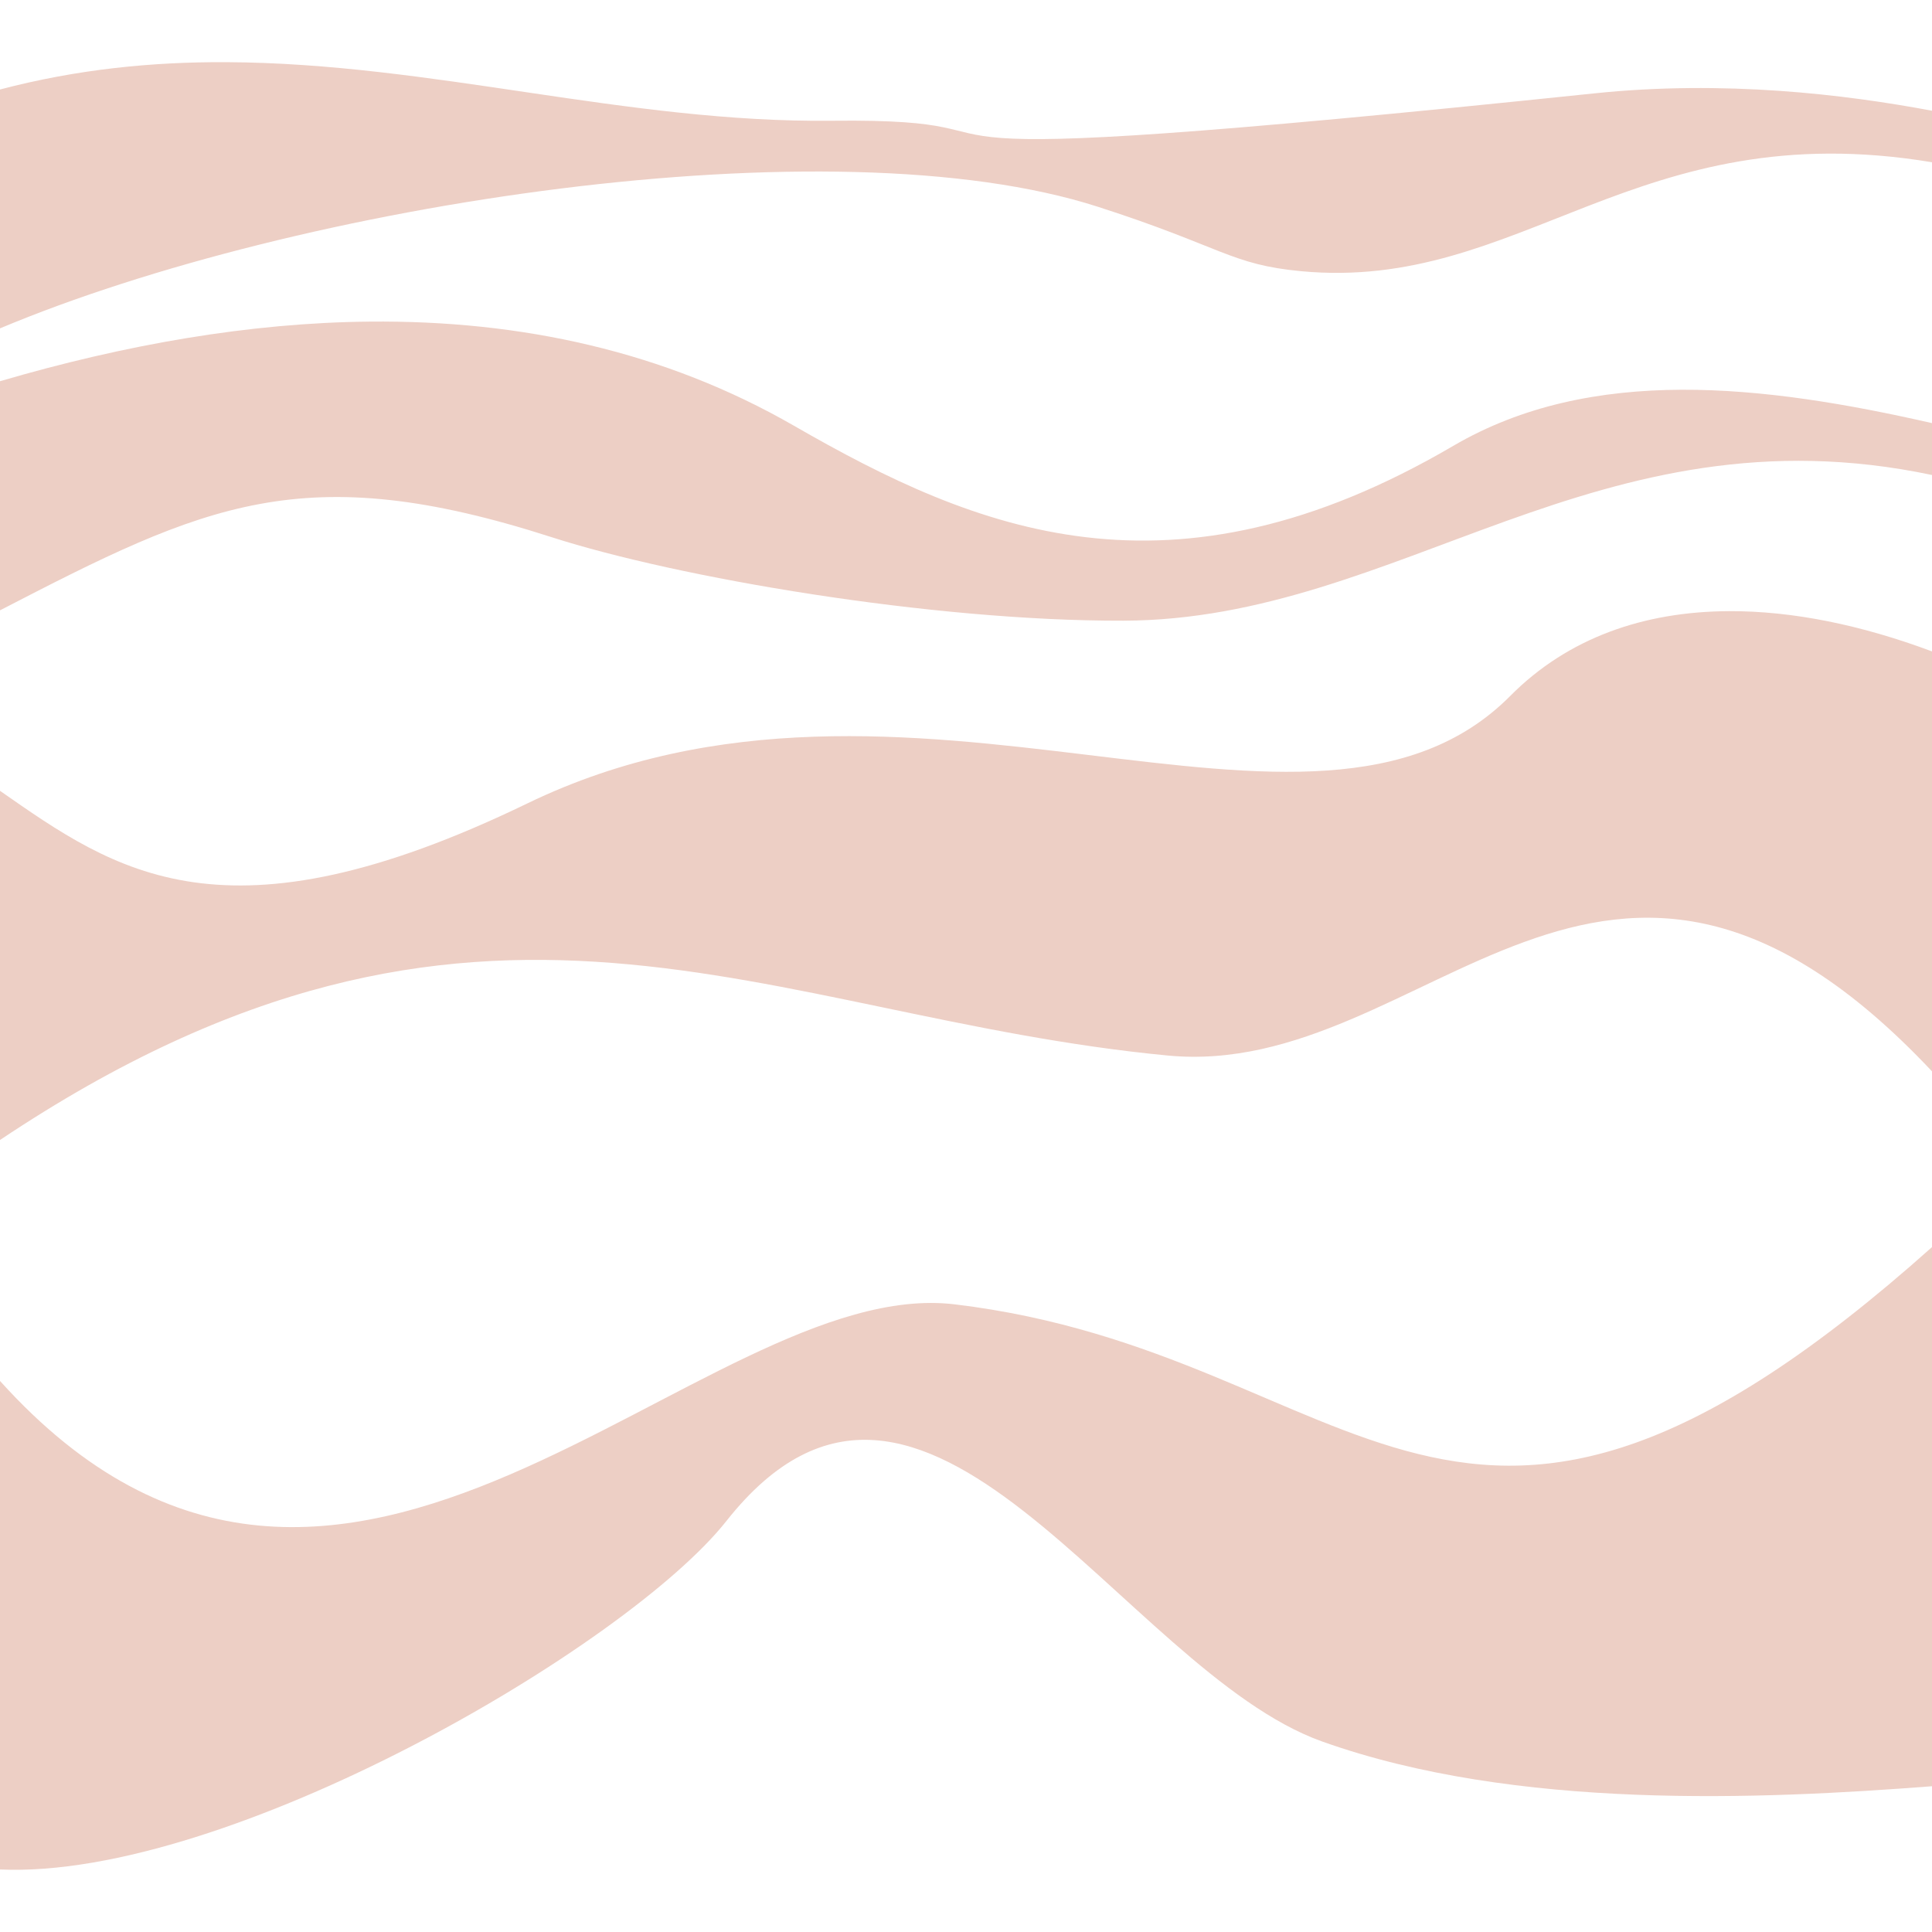 <?xml version="1.0" encoding="UTF-8" standalone="no"?>
<!-- Created with Inkscape (http://www.inkscape.org/) -->

<svg
   width="160mm"
   height="160mm"
   viewBox="0 0 160 160"
   version="1.1"
   id="svg9208"
   inkscape:version="1.2 (dc2aedaf03, 2022-05-15)"
   sodipodi:docname="wood grain texture.svg"
   xmlns:inkscape="http://www.inkscape.org/namespaces/inkscape"
   xmlns:sodipodi="http://sodipodi.sourceforge.net/DTD/sodipodi-0.dtd"
   xmlns="http://www.w3.org/2000/svg"
   xmlns:svg="http://www.w3.org/2000/svg">
  <sodipodi:namedview
     id="namedview9210"
     pagecolor="#505050"
     bordercolor="#ffffff"
     borderopacity="1"
     inkscape:showpageshadow="0"
     inkscape:pageopacity="0"
     inkscape:pagecheckerboard="1"
     inkscape:deskcolor="#505050"
     inkscape:document-units="mm"
     showgrid="false"
     inkscape:zoom="0.46769781"
     inkscape:cx="157.15276"
     inkscape:cy="344.23937"
     inkscape:window-width="1366"
     inkscape:window-height="705"
     inkscape:window-x="-8"
     inkscape:window-y="-8"
     inkscape:window-maximized="1"
     inkscape:current-layer="layer1" />
  <defs
     id="defs9205" />
  <g
     inkscape:label="Layer 1"
     inkscape:groupmode="layer"
     id="layer1"
     transform="translate(5.199,-57.525)">
    <path
       id="rect8478"
       style="mix-blend-mode:multiply;fill:#edcfc5;stroke-width:1.559;stroke-linecap:round;paint-order:stroke fill markers;stop-color:#000000"
       d="M 13.54 62.673 C 7.434 62.645 1.214 63.249 -5.199 64.937 L -5.199 84.719 C 19.493 74.356 63.679 67.552 85.731 74.651 C 96.083 77.984 96.701 79.434 102.56 79.985 C 120.815 81.702 130.25 66.875 154.801 70.962 L 154.801 66.696 C 147.557 65.333 137.569 64.139 126.841 65.257 C 58.978 72.327 84.769 67.287 63.715 67.525 C 46.73 67.716 30.577 62.753 13.54 62.673 z M 25.396 84.159 C 15.497 84.256 5.205 86.048 -5.199 89.096 L -5.199 108.071 C 11.761 99.297 19.912 95.388 40.5 102.017 C 50.851 105.349 71.889 108.974 87.834 108.928 C 110.729 108.862 127.106 91.023 154.801 96.862 L 154.801 92.566 C 140.879 89.394 126.616 87.738 115.146 94.454 C 91.75 108.154 75.651 101.475 60.559 92.786 C 49.853 86.622 37.94 84.035 25.396 84.159 z M 137.969 108.138 C 130.939 108.174 124.654 110.342 119.88 115.153 C 103.559 131.602 70.033 108.78 38.47 124.062 C 13.411 136.195 4.359 129.68 -5.199 123.018 L -5.199 151.934 C 34.558 125.353 58.098 141.75 91.515 144.94 C 113.038 146.994 127.632 117.362 154.801 146.25 L 154.801 111.472 C 148.985 109.296 143.265 108.111 137.969 108.138 z M 154.801 160.804 C 115.278 196.106 107.839 169.616 73.866 165.545 C 52.818 163.023 23.238 203.453 -5.199 171.888 L -5.199 212.347 C 13.7 213.196 46.738 193.89 54.968 183.477 C 71.289 162.828 87.779 195.861 104.295 201.748 C 120.355 207.472 140.626 206.544 154.801 205.454 L 154.801 160.804 z " />
  </g>
</svg>
